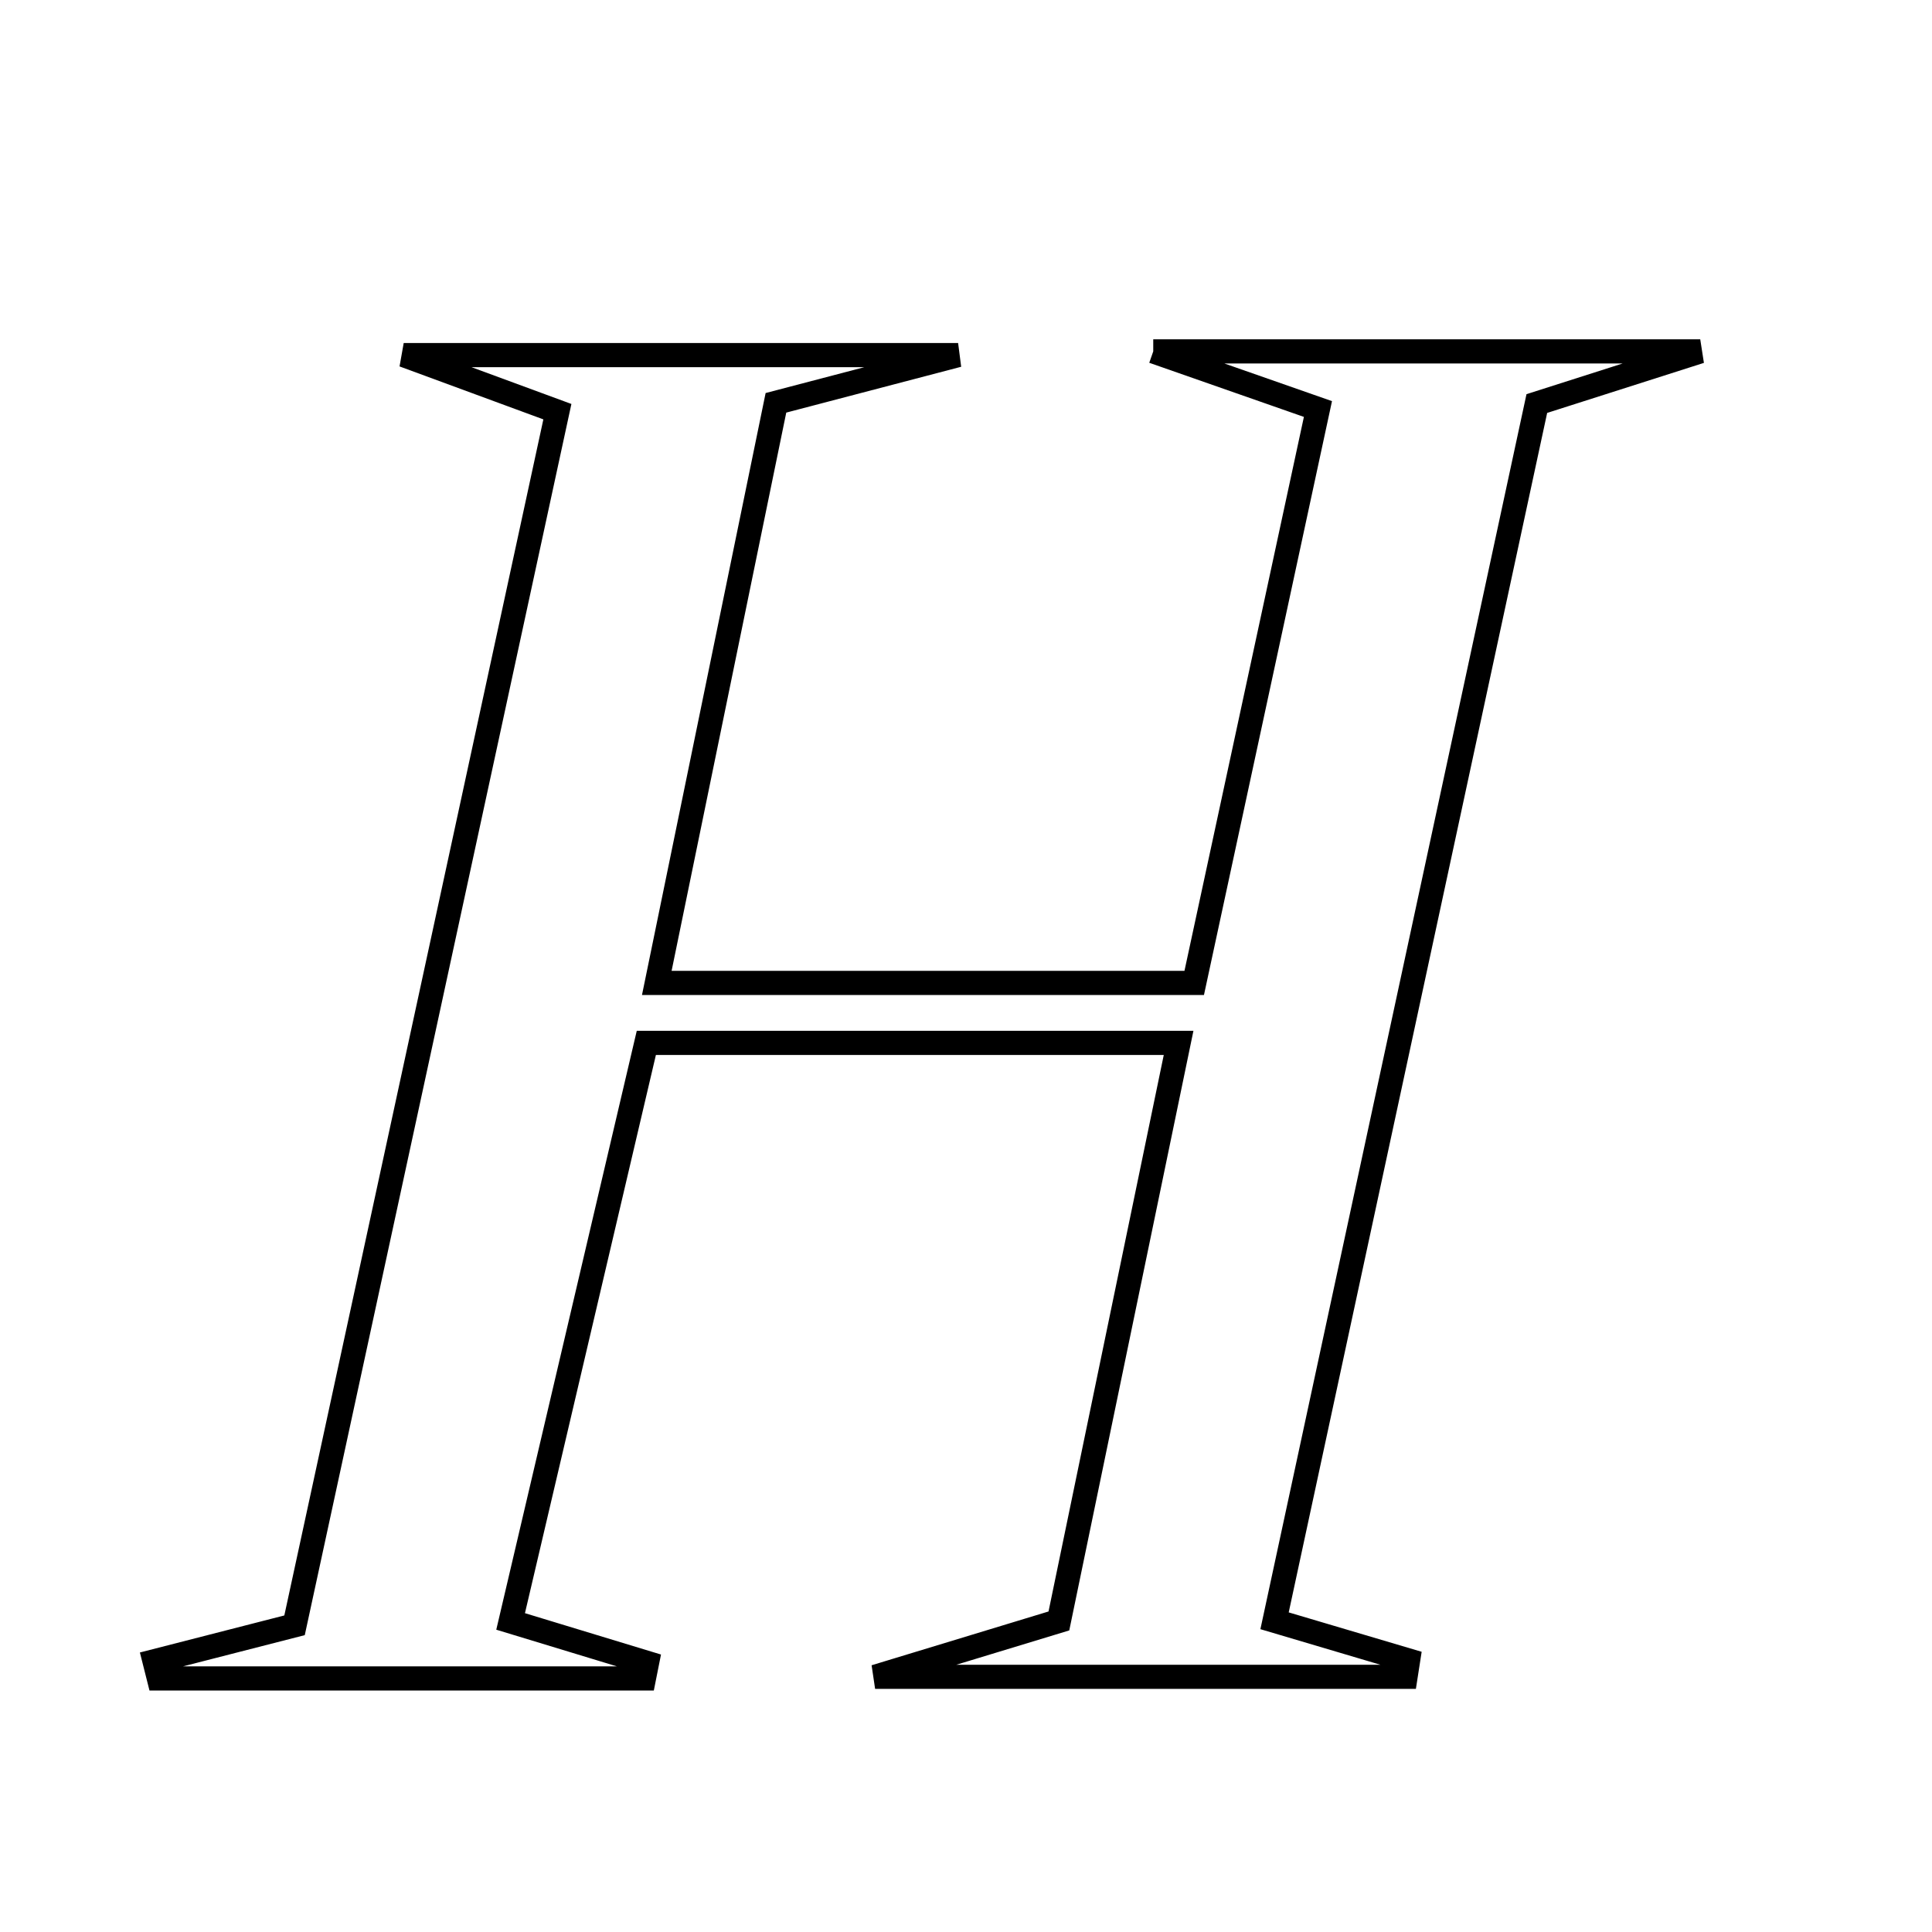 <svg xmlns="http://www.w3.org/2000/svg" viewBox="0.0 0.0 24.0 24.0" height="200px" width="200px"><path fill="none" stroke="black" stroke-width=".3" stroke-opacity="1.0"  filling="0" d="M14.326 4.365 C16.792 4.365 18.674 4.365 21.121 4.365 C20.204 4.658 19.792 4.789 19.091 5.013 C18.037 9.907 16.947 14.965 15.833 20.134 C16.499 20.332 16.996 20.479 17.493 20.626 C17.483 20.694 17.472 20.762 17.461 20.83 C15.46 20.83 13.459 20.83 10.871 20.83 C11.94 20.505 12.485 20.339 13.154 20.136 C13.635 17.812 14.121 15.464 14.641 12.955 C12.354 12.955 10.355 12.955 8.029 12.955 C7.49 15.252 6.928 17.649 6.343 20.142 C7.01 20.345 7.524 20.501 8.037 20.657 C8.024 20.721 8.012 20.785 7.999 20.85 C5.99 20.85 3.982 20.85 1.974 20.85 C1.956 20.778 1.938 20.707 1.92 20.636 C2.448 20.501 2.976 20.365 3.659 20.19 C4.725 15.267 5.807 10.274 6.924 5.114 C6.407 4.924 5.913 4.741 5.015 4.411 C7.408 4.411 9.406 4.411 11.902 4.411 C10.901 4.674 10.342 4.82 9.639 5.004 C9.164 7.32 8.678 9.685 8.159 12.21 C10.421 12.21 12.498 12.21 14.835 12.21 C15.329 9.919 15.836 7.569 16.372 5.081 C15.842 4.896 15.35 4.723 14.326 4.365"></path></svg>